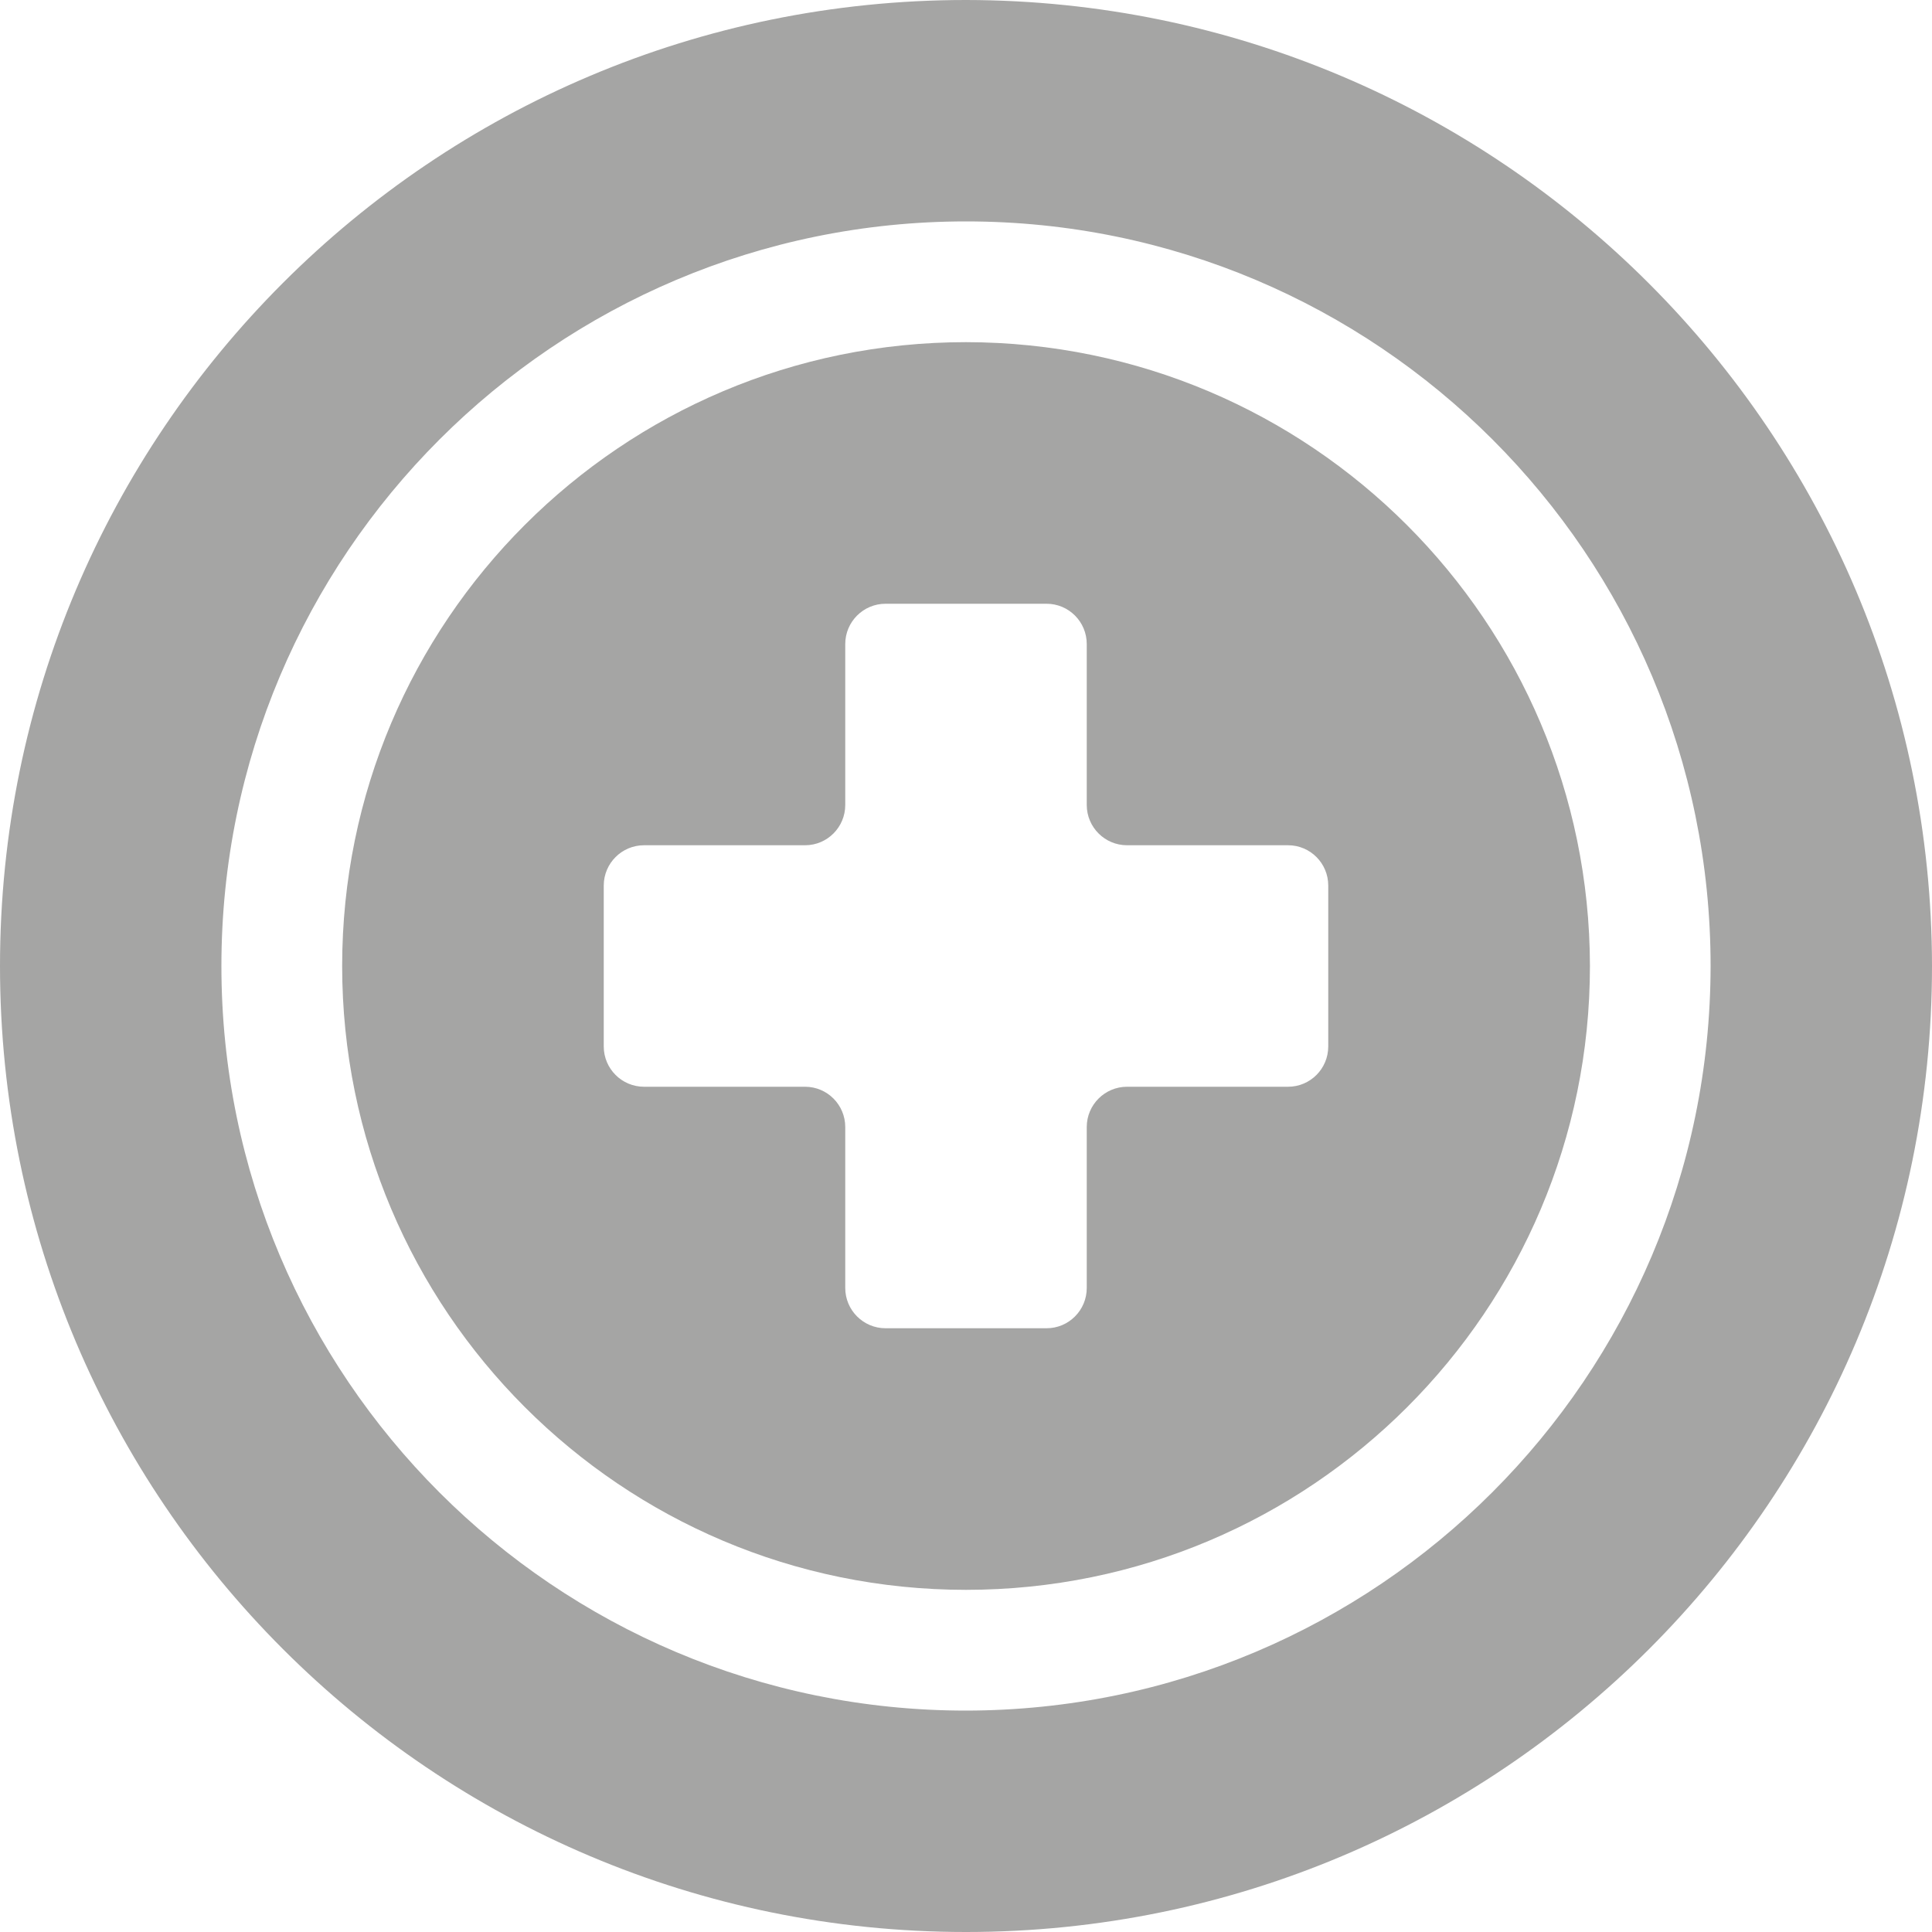 <svg width="20" height="20" viewBox="0 0 20 20" fill="none" xmlns="http://www.w3.org/2000/svg">
<path fill-rule="evenodd" clip-rule="evenodd" d="M0 10C0 4.477 4.477 0 10 0C15.52 0.006 19.994 4.48 20 10C20 15.523 15.523 20 10 20C4.477 20 0 15.523 0 10ZM2.292 10C2.292 14.257 5.743 17.708 10 17.708C14.255 17.704 17.704 14.255 17.708 10C17.708 5.743 14.257 2.292 10 2.292C5.743 2.292 2.292 5.743 2.292 10Z" fill="#A5A5A4"/>
<path fill-rule="evenodd" clip-rule="evenodd" d="M3.542 10C3.542 6.433 6.433 3.542 10 3.542C13.566 3.546 16.454 6.435 16.459 10C16.459 13.567 13.567 16.458 10 16.458C6.433 16.458 3.542 13.567 3.542 10ZM13.334 11.25C13.564 11.25 13.75 11.063 13.75 10.833V9.167C13.75 8.937 13.564 8.75 13.334 8.75H11.667C11.437 8.75 11.25 8.563 11.25 8.333V6.667C11.25 6.437 11.064 6.25 10.834 6.25H9.167C8.937 6.25 8.75 6.437 8.75 6.667V8.333C8.75 8.563 8.564 8.75 8.334 8.75H6.667C6.437 8.75 6.25 8.937 6.25 9.167V10.833C6.25 11.063 6.437 11.25 6.667 11.25H8.334C8.564 11.25 8.75 11.437 8.75 11.667V13.333C8.75 13.563 8.937 13.75 9.167 13.75H10.834C11.064 13.75 11.25 13.563 11.25 13.333V11.667C11.25 11.437 11.437 11.25 11.667 11.25H13.334Z" fill="#A5A5A4"/>
</svg>
